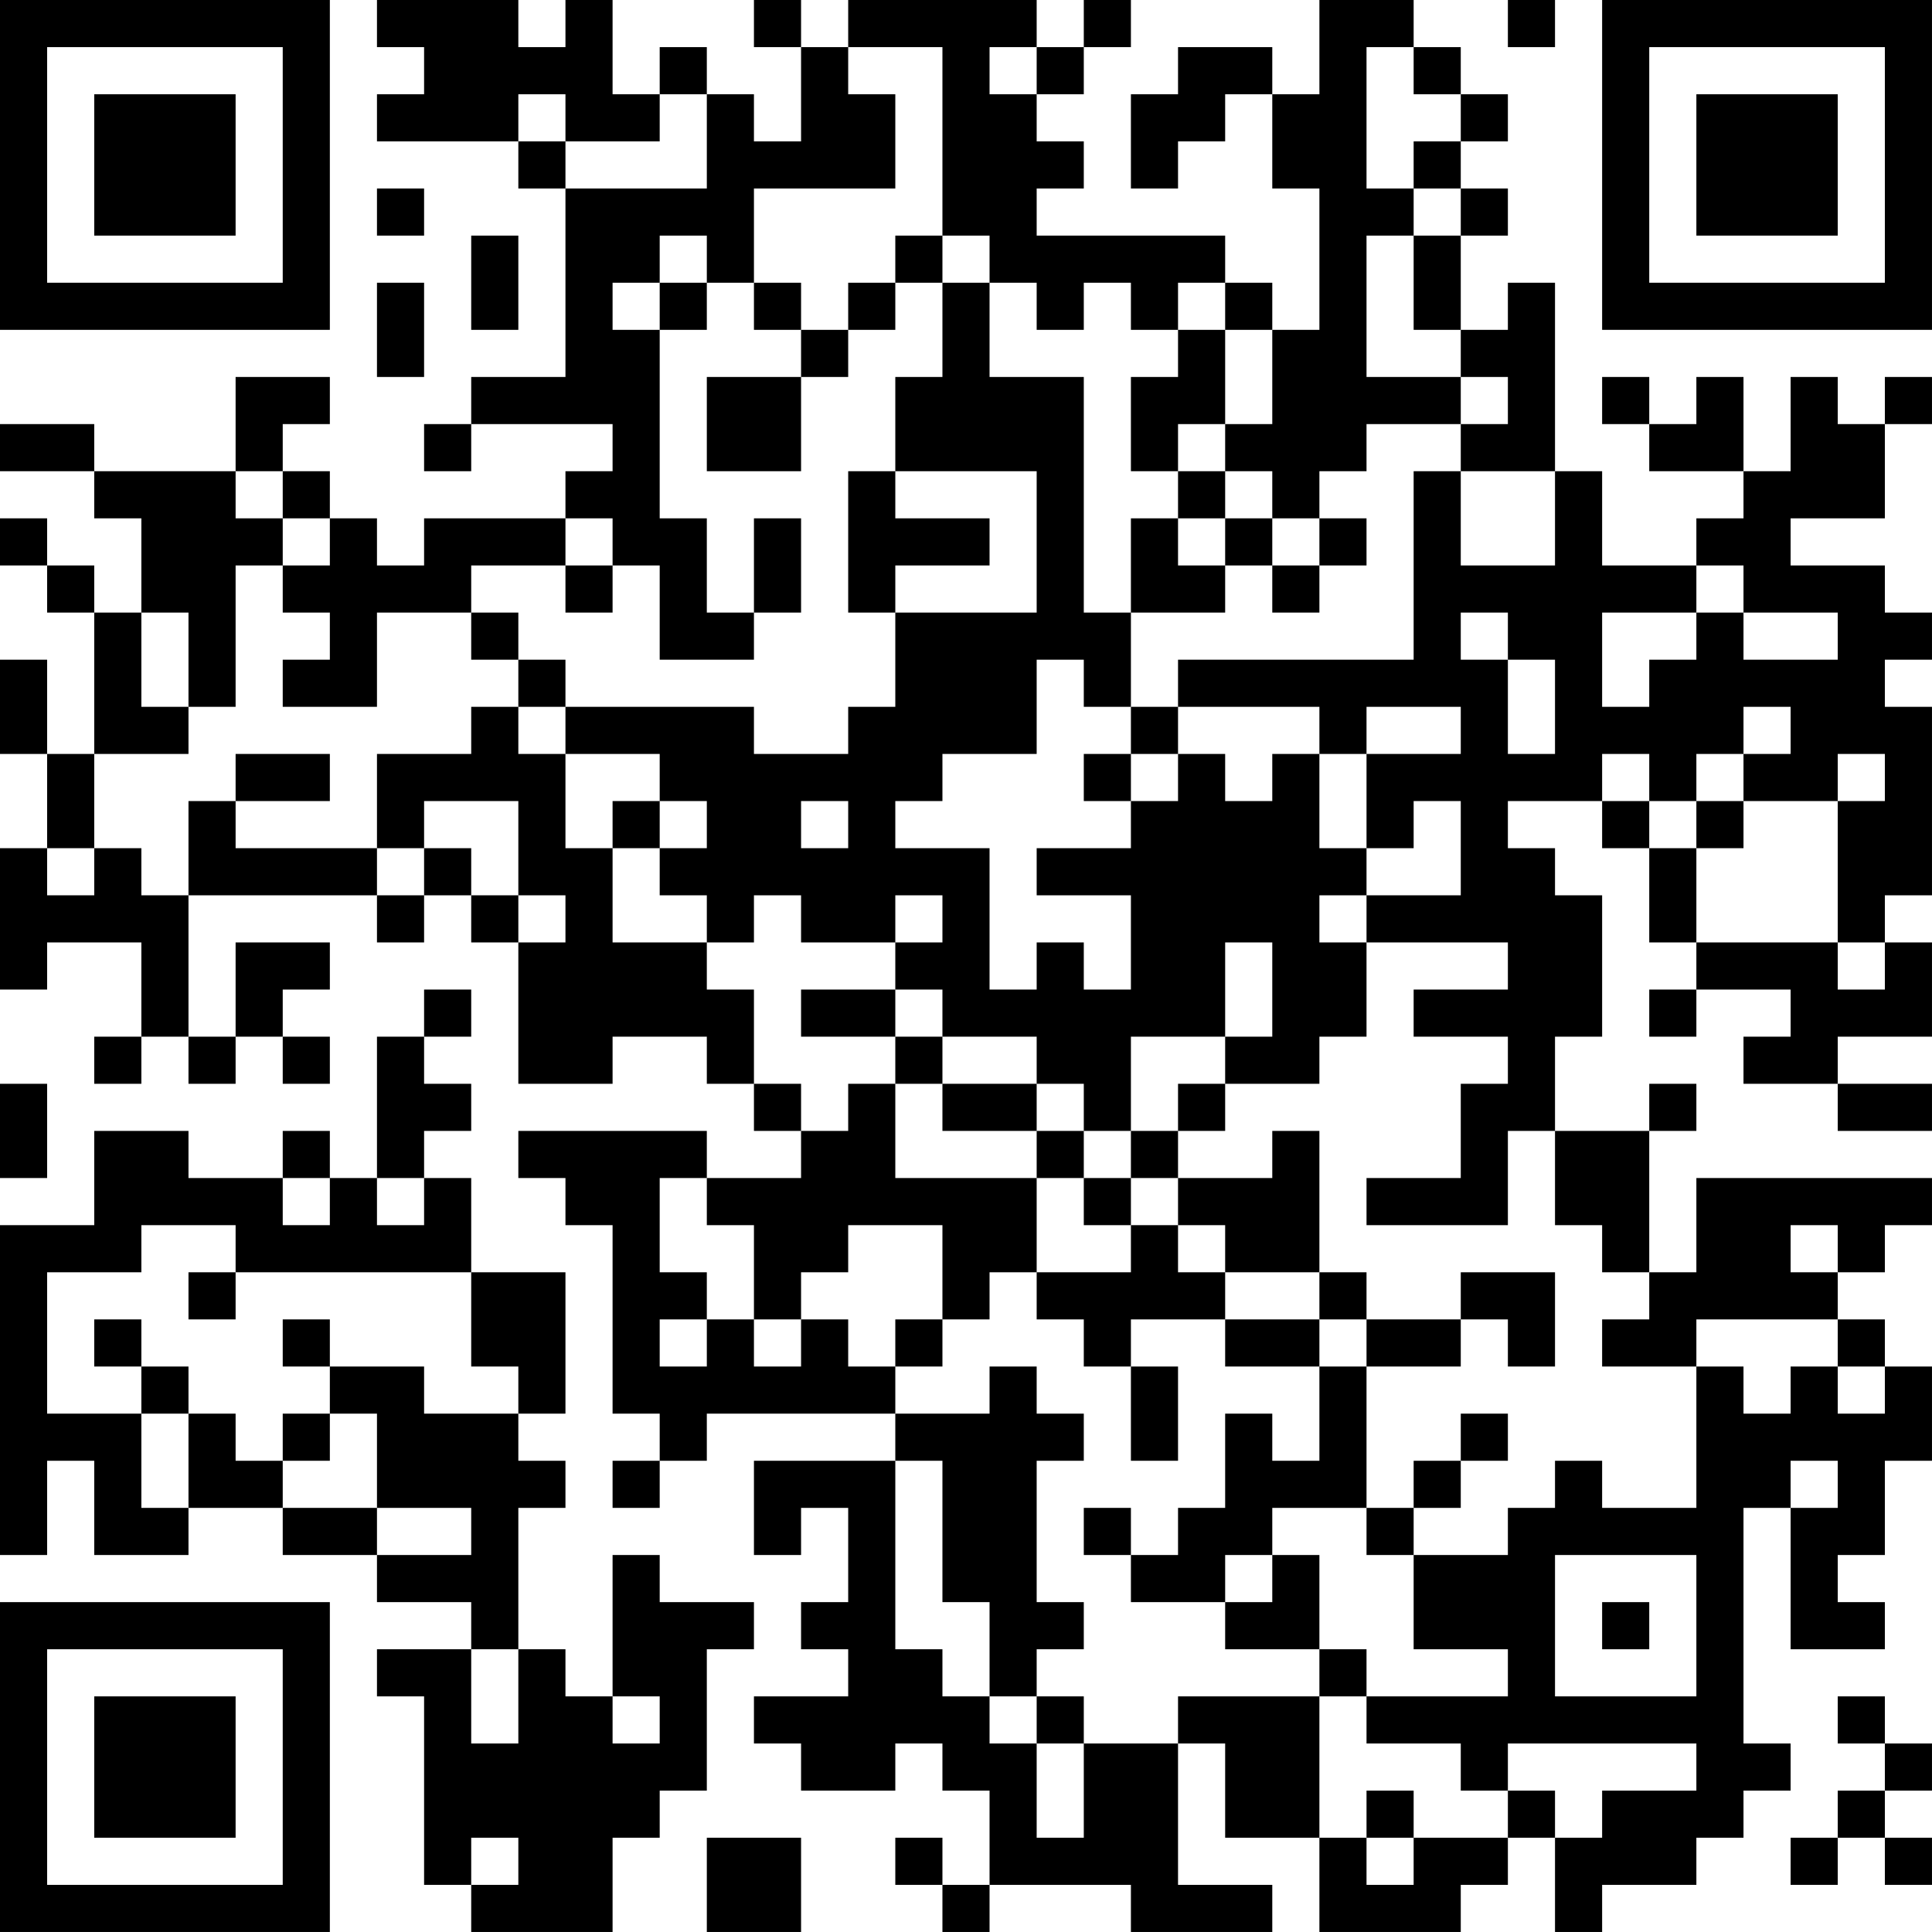 <?xml version="1.0" encoding="UTF-8"?>
<svg xmlns="http://www.w3.org/2000/svg" version="1.1" width="200" height="200" viewBox="0 0 200 200"><rect x="0" y="0" width="200" height="200" fill="#ffffff"/><g transform="scale(4.878)"><g transform="translate(0,0)"><path fill-rule="evenodd" d="M8 0L8 1L9 1L9 2L8 2L8 3L11 3L11 4L12 4L12 8L10 8L10 9L9 9L9 10L10 10L10 9L13 9L13 10L12 10L12 11L9 11L9 12L8 12L8 11L7 11L7 10L6 10L6 9L7 9L7 8L5 8L5 10L2 10L2 9L0 9L0 10L2 10L2 11L3 11L3 13L2 13L2 12L1 12L1 11L0 11L0 12L1 12L1 13L2 13L2 16L1 16L1 14L0 14L0 16L1 16L1 18L0 18L0 21L1 21L1 20L3 20L3 22L2 22L2 23L3 23L3 22L4 22L4 23L5 23L5 22L6 22L6 23L7 23L7 22L6 22L6 21L7 21L7 20L5 20L5 22L4 22L4 19L8 19L8 20L9 20L9 19L10 19L10 20L11 20L11 23L13 23L13 22L15 22L15 23L16 23L16 24L17 24L17 25L15 25L15 24L11 24L11 25L12 25L12 26L13 26L13 30L14 30L14 31L13 31L13 32L14 32L14 31L15 31L15 30L19 30L19 31L16 31L16 33L17 33L17 32L18 32L18 34L17 34L17 35L18 35L18 36L16 36L16 37L17 37L17 38L19 38L19 37L20 37L20 38L21 38L21 40L20 40L20 39L19 39L19 40L20 40L20 41L21 41L21 40L24 40L24 41L27 41L27 40L25 40L25 37L26 37L26 39L28 39L28 41L31 41L31 40L32 40L32 39L33 39L33 41L34 41L34 40L36 40L36 39L37 39L37 38L38 38L38 37L37 37L37 32L38 32L38 35L40 35L40 34L39 34L39 33L40 33L40 31L41 31L41 29L40 29L40 28L39 28L39 27L40 27L40 26L41 26L41 25L36 25L36 27L35 27L35 24L36 24L36 23L35 23L35 24L33 24L33 22L34 22L34 19L33 19L33 18L32 18L32 17L34 17L34 18L35 18L35 20L36 20L36 21L35 21L35 22L36 22L36 21L38 21L38 22L37 22L37 23L39 23L39 24L41 24L41 23L39 23L39 22L41 22L41 20L40 20L40 19L41 19L41 15L40 15L40 14L41 14L41 13L40 13L40 12L38 12L38 11L40 11L40 9L41 9L41 8L40 8L40 9L39 9L39 8L38 8L38 10L37 10L37 8L36 8L36 9L35 9L35 8L34 8L34 9L35 9L35 10L37 10L37 11L36 11L36 12L34 12L34 10L33 10L33 6L32 6L32 7L31 7L31 5L32 5L32 4L31 4L31 3L32 3L32 2L31 2L31 1L30 1L30 0L28 0L28 2L27 2L27 1L25 1L25 2L24 2L24 4L25 4L25 3L26 3L26 2L27 2L27 4L28 4L28 7L27 7L27 6L26 6L26 5L22 5L22 4L23 4L23 3L22 3L22 2L23 2L23 1L24 1L24 0L23 0L23 1L22 1L22 0L18 0L18 1L17 1L17 0L16 0L16 1L17 1L17 3L16 3L16 2L15 2L15 1L14 1L14 2L13 2L13 0L12 0L12 1L11 1L11 0ZM32 0L32 1L33 1L33 0ZM18 1L18 2L19 2L19 4L16 4L16 6L15 6L15 5L14 5L14 6L13 6L13 7L14 7L14 11L15 11L15 13L16 13L16 14L14 14L14 12L13 12L13 11L12 11L12 12L10 12L10 13L8 13L8 15L6 15L6 14L7 14L7 13L6 13L6 12L7 12L7 11L6 11L6 10L5 10L5 11L6 11L6 12L5 12L5 15L4 15L4 13L3 13L3 15L4 15L4 16L2 16L2 18L1 18L1 19L2 19L2 18L3 18L3 19L4 19L4 17L5 17L5 18L8 18L8 19L9 19L9 18L10 18L10 19L11 19L11 20L12 20L12 19L11 19L11 17L9 17L9 18L8 18L8 16L10 16L10 15L11 15L11 16L12 16L12 18L13 18L13 20L15 20L15 21L16 21L16 23L17 23L17 24L18 24L18 23L19 23L19 25L22 25L22 27L21 27L21 28L20 28L20 26L18 26L18 27L17 27L17 28L16 28L16 26L15 26L15 25L14 25L14 27L15 27L15 28L14 28L14 29L15 29L15 28L16 28L16 29L17 29L17 28L18 28L18 29L19 29L19 30L21 30L21 29L22 29L22 30L23 30L23 31L22 31L22 34L23 34L23 35L22 35L22 36L21 36L21 34L20 34L20 31L19 31L19 35L20 35L20 36L21 36L21 37L22 37L22 39L23 39L23 37L25 37L25 36L28 36L28 39L29 39L29 40L30 40L30 39L32 39L32 38L33 38L33 39L34 39L34 38L36 38L36 37L32 37L32 38L31 38L31 37L29 37L29 36L32 36L32 35L30 35L30 33L32 33L32 32L33 32L33 31L34 31L34 32L36 32L36 29L37 29L37 30L38 30L38 29L39 29L39 30L40 30L40 29L39 29L39 28L36 28L36 29L34 29L34 28L35 28L35 27L34 27L34 26L33 26L33 24L32 24L32 26L29 26L29 25L31 25L31 23L32 23L32 22L30 22L30 21L32 21L32 20L29 20L29 19L31 19L31 17L30 17L30 18L29 18L29 16L31 16L31 15L29 15L29 16L28 16L28 15L25 15L25 14L30 14L30 10L31 10L31 12L33 12L33 10L31 10L31 9L32 9L32 8L31 8L31 7L30 7L30 5L31 5L31 4L30 4L30 3L31 3L31 2L30 2L30 1L29 1L29 4L30 4L30 5L29 5L29 8L31 8L31 9L29 9L29 10L28 10L28 11L27 11L27 10L26 10L26 9L27 9L27 7L26 7L26 6L25 6L25 7L24 7L24 6L23 6L23 7L22 7L22 6L21 6L21 5L20 5L20 1ZM21 1L21 2L22 2L22 1ZM11 2L11 3L12 3L12 4L15 4L15 2L14 2L14 3L12 3L12 2ZM8 4L8 5L9 5L9 4ZM10 5L10 7L11 7L11 5ZM19 5L19 6L18 6L18 7L17 7L17 6L16 6L16 7L17 7L17 8L15 8L15 10L17 10L17 8L18 8L18 7L19 7L19 6L20 6L20 8L19 8L19 10L18 10L18 13L19 13L19 15L18 15L18 16L16 16L16 15L12 15L12 14L11 14L11 13L10 13L10 14L11 14L11 15L12 15L12 16L14 16L14 17L13 17L13 18L14 18L14 19L15 19L15 20L16 20L16 19L17 19L17 20L19 20L19 21L17 21L17 22L19 22L19 23L20 23L20 24L22 24L22 25L23 25L23 26L24 26L24 27L22 27L22 28L23 28L23 29L24 29L24 31L25 31L25 29L24 29L24 28L26 28L26 29L28 29L28 31L27 31L27 30L26 30L26 32L25 32L25 33L24 33L24 32L23 32L23 33L24 33L24 34L26 34L26 35L28 35L28 36L29 36L29 35L28 35L28 33L27 33L27 32L29 32L29 33L30 33L30 32L31 32L31 31L32 31L32 30L31 30L31 31L30 31L30 32L29 32L29 29L31 29L31 28L32 28L32 29L33 29L33 27L31 27L31 28L29 28L29 27L28 27L28 24L27 24L27 25L25 25L25 24L26 24L26 23L28 23L28 22L29 22L29 20L28 20L28 19L29 19L29 18L28 18L28 16L27 16L27 17L26 17L26 16L25 16L25 15L24 15L24 13L26 13L26 12L27 12L27 13L28 13L28 12L29 12L29 11L28 11L28 12L27 12L27 11L26 11L26 10L25 10L25 9L26 9L26 7L25 7L25 8L24 8L24 10L25 10L25 11L24 11L24 13L23 13L23 8L21 8L21 6L20 6L20 5ZM8 6L8 8L9 8L9 6ZM14 6L14 7L15 7L15 6ZM19 10L19 11L21 11L21 12L19 12L19 13L22 13L22 10ZM16 11L16 13L17 13L17 11ZM25 11L25 12L26 12L26 11ZM12 12L12 13L13 13L13 12ZM36 12L36 13L34 13L34 15L35 15L35 14L36 14L36 13L37 13L37 14L39 14L39 13L37 13L37 12ZM31 13L31 14L32 14L32 16L33 16L33 14L32 14L32 13ZM22 14L22 16L20 16L20 17L19 17L19 18L21 18L21 21L22 21L22 20L23 20L23 21L24 21L24 19L22 19L22 18L24 18L24 17L25 17L25 16L24 16L24 15L23 15L23 14ZM37 15L37 16L36 16L36 17L35 17L35 16L34 16L34 17L35 17L35 18L36 18L36 20L39 20L39 21L40 21L40 20L39 20L39 17L40 17L40 16L39 16L39 17L37 17L37 16L38 16L38 15ZM5 16L5 17L7 17L7 16ZM23 16L23 17L24 17L24 16ZM14 17L14 18L15 18L15 17ZM17 17L17 18L18 18L18 17ZM36 17L36 18L37 18L37 17ZM19 19L19 20L20 20L20 19ZM26 20L26 22L24 22L24 24L23 24L23 23L22 23L22 22L20 22L20 21L19 21L19 22L20 22L20 23L22 23L22 24L23 24L23 25L24 25L24 26L25 26L25 27L26 27L26 28L28 28L28 29L29 29L29 28L28 28L28 27L26 27L26 26L25 26L25 25L24 25L24 24L25 24L25 23L26 23L26 22L27 22L27 20ZM9 21L9 22L8 22L8 25L7 25L7 24L6 24L6 25L4 25L4 24L2 24L2 26L0 26L0 33L1 33L1 31L2 31L2 33L4 33L4 32L6 32L6 33L8 33L8 34L10 34L10 35L8 35L8 36L9 36L9 40L10 40L10 41L13 41L13 39L14 39L14 38L15 38L15 35L16 35L16 34L14 34L14 33L13 33L13 36L12 36L12 35L11 35L11 32L12 32L12 31L11 31L11 30L12 30L12 27L10 27L10 25L9 25L9 24L10 24L10 23L9 23L9 22L10 22L10 21ZM0 23L0 25L1 25L1 23ZM6 25L6 26L7 26L7 25ZM8 25L8 26L9 26L9 25ZM3 26L3 27L1 27L1 30L3 30L3 32L4 32L4 30L5 30L5 31L6 31L6 32L8 32L8 33L10 33L10 32L8 32L8 30L7 30L7 29L9 29L9 30L11 30L11 29L10 29L10 27L5 27L5 26ZM38 26L38 27L39 27L39 26ZM4 27L4 28L5 28L5 27ZM2 28L2 29L3 29L3 30L4 30L4 29L3 29L3 28ZM6 28L6 29L7 29L7 28ZM19 28L19 29L20 29L20 28ZM6 30L6 31L7 31L7 30ZM38 31L38 32L39 32L39 31ZM26 33L26 34L27 34L27 33ZM33 33L33 36L36 36L36 33ZM34 34L34 35L35 35L35 34ZM10 35L10 37L11 37L11 35ZM13 36L13 37L14 37L14 36ZM22 36L22 37L23 37L23 36ZM39 36L39 37L40 37L40 38L39 38L39 39L38 39L38 40L39 40L39 39L40 39L40 40L41 40L41 39L40 39L40 38L41 38L41 37L40 37L40 36ZM29 38L29 39L30 39L30 38ZM10 39L10 40L11 40L11 39ZM15 39L15 41L17 41L17 39ZM0 0L0 7L7 7L7 0ZM1 1L1 6L6 6L6 1ZM2 2L2 5L5 5L5 2ZM34 0L34 7L41 7L41 0ZM35 1L35 6L40 6L40 1ZM36 2L36 5L39 5L39 2ZM0 34L0 41L7 41L7 34ZM1 35L1 40L6 40L6 35ZM2 36L2 39L5 39L5 36Z" fill="#000000"/></g></g></svg>
